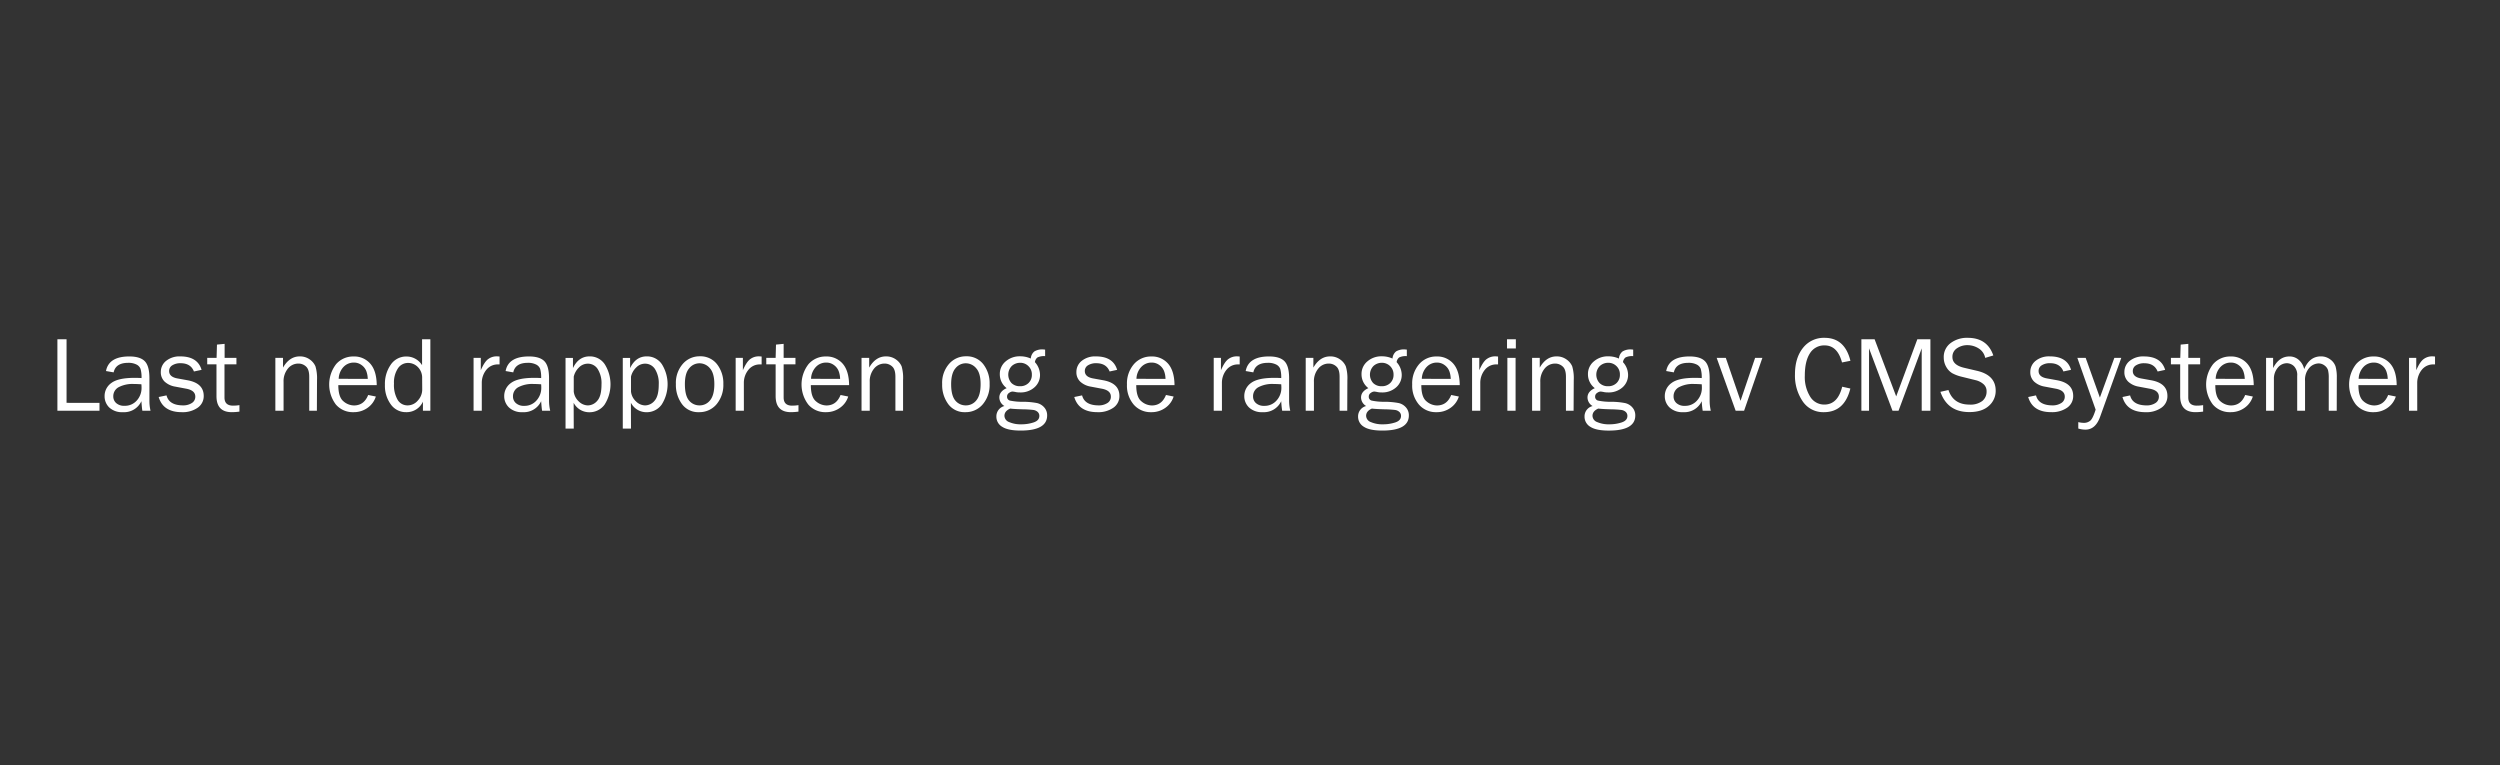 <svg id="Layer_1" data-name="Layer 1" xmlns="http://www.w3.org/2000/svg" viewBox="0 0 980 300"><rect x="0" y="0" width="980" height="300" fill="#333333" stroke="none"/><defs><style>.cls-1{fill:#fff;}</style></defs><title>text</title><path class="cls-1" d="M39,157.92V161H22.5V133h3.59v24.91Z"/><path class="cls-1" d="M59,161H55.8c-.12-.66-.24-1.9-.37-3.73a7.45,7.45,0,0,1-7.26,4.3,7.29,7.29,0,0,1-5.35-1.84A6.07,6.07,0,0,1,41,155.29a6.22,6.22,0,0,1,2.67-5.17q2.67-2,9.06-2c.58,0,1.49,0,2.75.08a11.74,11.74,0,0,0-.38-3.56,3.17,3.17,0,0,0-1.61-1.75,6.85,6.85,0,0,0-3.24-.66q-4.89,0-5.7,3.74l-3-.52q1.08-5.72,9.14-5.72c2.86,0,4.89.64,6.09,1.9s1.79,3.46,1.79,6.57V157A17.39,17.39,0,0,0,59,161Zm-3.55-10.36c-1.31-.08-2.31-.12-3-.12a11.76,11.76,0,0,0-5.93,1.25,4,4,0,0,0-2.11,3.66A3.41,3.41,0,0,0,45.54,158a4.59,4.59,0,0,0,3.29,1.07A6.12,6.12,0,0,0,53.62,157a7.28,7.28,0,0,0,1.87-5C55.49,151.62,55.47,151.16,55.43,150.64Z"/><path class="cls-1" d="M62.2,155.63l3.08-.64q1,3.91,6.48,3.92a6.13,6.13,0,0,0,3.4-.9,2.86,2.86,0,0,0,1.4-2.54c0-1.63-1.19-2.66-3.55-3.1l-4.37-.82a8,8,0,0,1-4.08-1.93,5,5,0,0,1-1.52-3.8,5.48,5.48,0,0,1,2.07-4.35,8.35,8.35,0,0,1,5.58-1.76q6.75,0,8.33,5.27l-3,.64c-.84-2.16-2.59-3.24-5.23-3.24a5.91,5.91,0,0,0-3.23.81,2.54,2.54,0,0,0-1.26,2.26c0,1.53,1.08,2.49,3.22,2.89l4,.72q6.34,1.16,6.34,6.15a5.49,5.49,0,0,1-2.36,4.61,10.25,10.25,0,0,1-6.27,1.75Q63.95,161.57,62.2,155.63Z"/><path class="cls-1" d="M93.86,158.81v2.54a22.68,22.68,0,0,1-3,.22q-6,0-6-6.28V142.81H81.23v-2.52H84.9l.15-5.21,3-.29v5.5h4.63v2.52H88v13q0,3.19,3.32,3.2A15.78,15.78,0,0,0,93.86,158.81Z"/><path class="cls-1" d="M124.22,161h-3V147.69c0-1.91-.42-3.26-1.25-4a4.28,4.28,0,0,0-3-1.17,5.23,5.23,0,0,0-4.14,2,7.76,7.76,0,0,0-1.67,5.19V161h-3.22V140.29h3v3.81c1.68-2.92,3.86-4.39,6.54-4.39a6.5,6.5,0,0,1,3.95,1.2,6.37,6.37,0,0,1,2.23,2.7,16.43,16.43,0,0,1,.61,5.41Z"/><path class="cls-1" d="M144.33,154.83l3,.61a8.5,8.5,0,0,1-3.2,4.4,9.22,9.22,0,0,1-5.6,1.73,8.71,8.71,0,0,1-6.87-3,13.07,13.07,0,0,1,.1-15.83,8.81,8.81,0,0,1,6.85-3,8.27,8.27,0,0,1,6.53,2.81q2.48,2.82,2.54,8.41H132.62q0,4.69,2,6.34a6.45,6.45,0,0,0,4.17,1.64Q142.7,158.91,144.33,154.83Zm-.18-6.3a9.25,9.25,0,0,0-.57-3.1,5.27,5.27,0,0,0-1.81-2.3,4.94,4.94,0,0,0-3.06-1,5.48,5.48,0,0,0-4.07,1.73,7.08,7.08,0,0,0-1.87,4.63Z"/><path class="cls-1" d="M168.7,133v28h-2.91v-3.55a7,7,0,0,1-6.56,4.12,7.21,7.21,0,0,1-6-3,12.32,12.32,0,0,1-2.34-7.71,13.14,13.14,0,0,1,2.31-7.94,7.28,7.28,0,0,1,6.16-3.17,7.13,7.13,0,0,1,6.09,3.41V133Zm-3.22,15.28a5.89,5.89,0,0,0-1.66-4.37,5.33,5.33,0,0,0-3.88-1.64,4.7,4.7,0,0,0-3.95,2.13,10.07,10.07,0,0,0-1.55,6,11.56,11.56,0,0,0,1.43,6.33,4.45,4.45,0,0,0,3.91,2.18,5.22,5.22,0,0,0,4-1.89,6.35,6.35,0,0,0,1.73-4.43Z"/><path class="cls-1" d="M188.86,161h-3.22V140.29h2.83v4.84q1.5-3.44,3-4.44a5.48,5.48,0,0,1,3.09-1c.33,0,.75,0,1.27.08v3.08h-.66a5.68,5.68,0,0,0-4.43,2,8.1,8.1,0,0,0-1.88,5.23Z"/><path class="cls-1" d="M215.68,161H212.5c-.12-.66-.24-1.9-.37-3.73a7.45,7.45,0,0,1-7.26,4.3,7.29,7.29,0,0,1-5.35-1.84,6.07,6.07,0,0,1-1.87-4.44,6.22,6.22,0,0,1,2.67-5.17q2.67-2,9.06-2c.58,0,1.5,0,2.75.08a11.74,11.74,0,0,0-.38-3.56,3.17,3.17,0,0,0-1.61-1.75,6.85,6.85,0,0,0-3.24-.66q-4.89,0-5.7,3.74l-3-.52q1.08-5.72,9.15-5.72c2.85,0,4.88.64,6.08,1.9s1.79,3.46,1.79,6.57V157A17.39,17.39,0,0,0,215.68,161Zm-3.55-10.36c-1.31-.08-2.31-.12-3-.12a11.76,11.76,0,0,0-5.93,1.25,4,4,0,0,0-2.11,3.66,3.41,3.41,0,0,0,1.14,2.59,4.59,4.59,0,0,0,3.29,1.07,6.12,6.12,0,0,0,4.79-2.11,7.28,7.28,0,0,0,1.87-5C212.19,151.62,212.17,151.16,212.13,150.64Z"/><path class="cls-1" d="M224.91,168h-3.22v-27.7h2.91v4q2.19-4.6,6.54-4.6a7,7,0,0,1,5.91,3.07A14.81,14.81,0,0,1,237,158.6a7.23,7.23,0,0,1-6,3,6.85,6.85,0,0,1-6.13-3.71Zm0-20.34v5.84a6.22,6.22,0,0,0,2,3.89,5.18,5.18,0,0,0,3.51,1.53,4.9,4.9,0,0,0,3.74-1.85c1.09-1.23,1.63-3.35,1.63-6.38a10.41,10.41,0,0,0-1.48-6,4.54,4.54,0,0,0-3.91-2.13,4.81,4.81,0,0,0-3.46,1.5A7.28,7.28,0,0,0,224.91,147.65Z"/><path class="cls-1" d="M247.35,168h-3.22v-27.7H247v4q2.19-4.6,6.53-4.6a7,7,0,0,1,5.92,3.07,14.83,14.83,0,0,1-.07,15.82,7.2,7.2,0,0,1-5.94,3,6.85,6.85,0,0,1-6.13-3.71Zm0-20.34v5.84a6.16,6.16,0,0,0,2,3.89,5.21,5.21,0,0,0,3.51,1.53,4.87,4.87,0,0,0,3.74-1.85c1.09-1.23,1.63-3.35,1.63-6.38a10.49,10.49,0,0,0-1.47-6,4.56,4.56,0,0,0-3.92-2.13,4.79,4.79,0,0,0-3.45,1.5A7.2,7.2,0,0,0,247.35,147.65Z"/><path class="cls-1" d="M274,161.57a7.86,7.86,0,0,1-6.66-3.16,12.63,12.63,0,0,1-2.39-7.84,11.29,11.29,0,0,1,2.69-7.9,8.67,8.67,0,0,1,6.68-3,8.18,8.18,0,0,1,6.76,3.11,12.11,12.11,0,0,1,2.47,7.77,11.69,11.69,0,0,1-2.66,7.92A8.73,8.73,0,0,1,274,161.57Zm.24-2.66a5.12,5.12,0,0,0,4.12-2c1.11-1.36,1.66-3.46,1.66-6.32s-.58-4.95-1.74-6.24a5.3,5.3,0,0,0-4.08-1.94,5.12,5.12,0,0,0-4.06,2q-1.67,1.95-1.66,6.2,0,4.5,1.66,6.43A5.2,5.2,0,0,0,274.23,158.91Z"/><path class="cls-1" d="M291.6,161h-3.22V140.29h2.83v4.84q1.5-3.44,3-4.44a5.42,5.42,0,0,1,3.08-1c.33,0,.75,0,1.27.08v3.08h-.65a5.65,5.65,0,0,0-4.43,2,8.05,8.05,0,0,0-1.89,5.23Z"/><path class="cls-1" d="M313,158.81v2.54a22.8,22.8,0,0,1-2.95.22q-6,0-6-6.28V142.81h-3.67v-2.52h3.67l.14-5.21,3-.29v5.5h4.63v2.52h-4.63v13c0,2.13,1.1,3.2,3.32,3.2A15.78,15.78,0,0,0,313,158.81Z"/><path class="cls-1" d="M329.5,154.83l3,.61a8.39,8.39,0,0,1-3.2,4.4,9.19,9.19,0,0,1-5.59,1.73,8.71,8.71,0,0,1-6.87-3,13,13,0,0,1,.1-15.83,8.81,8.81,0,0,1,6.85-3,8.28,8.28,0,0,1,6.53,2.81q2.47,2.82,2.53,8.41h-15q0,4.69,2,6.34a6.42,6.42,0,0,0,4.16,1.64Q327.88,158.91,329.5,154.83Zm-.18-6.3a9,9,0,0,0-.58-3.1,5.25,5.25,0,0,0-1.8-2.3,4.94,4.94,0,0,0-3.06-1,5.45,5.45,0,0,0-4.07,1.73,7.14,7.14,0,0,0-1.88,4.63Z"/><path class="cls-1" d="M354,161h-3V147.69c0-1.91-.41-3.26-1.25-4a4.26,4.26,0,0,0-3-1.17,5.24,5.24,0,0,0-4.14,2,7.76,7.76,0,0,0-1.67,5.19V161h-3.22V140.29h3v3.81c1.68-2.92,3.86-4.39,6.54-4.39a6.5,6.5,0,0,1,3.95,1.2,6.37,6.37,0,0,1,2.23,2.7A16.43,16.43,0,0,1,354,149Z"/><path class="cls-1" d="M378.37,161.57a7.88,7.88,0,0,1-6.66-3.16,12.63,12.63,0,0,1-2.38-7.84,11.29,11.29,0,0,1,2.68-7.9,8.67,8.67,0,0,1,6.69-3,8.18,8.18,0,0,1,6.76,3.11,12.17,12.17,0,0,1,2.47,7.77,11.64,11.64,0,0,1-2.67,7.92A8.71,8.71,0,0,1,378.37,161.57Zm.25-2.66a5.13,5.13,0,0,0,4.12-2c1.11-1.36,1.66-3.46,1.66-6.32s-.58-4.95-1.74-6.24a5.33,5.33,0,0,0-4.08-1.94,5.14,5.14,0,0,0-4.07,2c-1.1,1.3-1.66,3.37-1.66,6.2,0,3,.56,5.14,1.66,6.43A5.22,5.22,0,0,0,378.62,158.91Z"/><path class="cls-1" d="M409.69,137.05v2.56a5.84,5.84,0,0,0-3,.51,2.7,2.7,0,0,0-1,1.85,7.52,7.52,0,0,1,2,5,6.4,6.4,0,0,1-2.17,4.86,8.12,8.12,0,0,1-5.81,2,7.31,7.31,0,0,1-1.42-.12,10.69,10.69,0,0,0-1.41-.23,2.51,2.51,0,0,0-1.33.55,1.64,1.64,0,0,0-.78,1.4,1.52,1.52,0,0,0,1.12,1.6,23.87,23.87,0,0,0,5.32.47,29.56,29.56,0,0,1,5.24.49,5.32,5.32,0,0,1,2.86,1.68,4.6,4.6,0,0,1,1.17,3.19q0,5.93-10.42,5.92-4.95,0-7.21-1.48a4.57,4.57,0,0,1-2.27-4,4.17,4.17,0,0,1,3.16-4.14,3.93,3.93,0,0,1-2-3.35c0-1.59,1-2.82,2.87-3.66a6.76,6.76,0,0,1-2.68-5.48,6.33,6.33,0,0,1,2.29-5,8.33,8.33,0,0,1,5.6-2,10.16,10.16,0,0,1,4.25.88,3.92,3.92,0,0,1,1.42-2.8,6,6,0,0,1,3.4-.78C409,137,409.3,137,409.69,137.05ZM396,160.16c-1.51.66-2.26,1.61-2.26,2.85a2.7,2.7,0,0,0,1.86,2.45,11.12,11.12,0,0,0,4.72.87,15.1,15.1,0,0,0,4.88-.75c1.48-.5,2.22-1.34,2.22-2.53a2.07,2.07,0,0,0-.66-1.58,3.19,3.19,0,0,0-1.79-.78,39.34,39.34,0,0,0-4-.24C398.73,160.39,397.07,160.3,396,160.16Zm3.85-8.76a4.57,4.57,0,0,0,3.34-1.26,4.34,4.34,0,0,0,1.3-3.27,4.45,4.45,0,0,0-1.35-3.35,4.49,4.49,0,0,0-3.25-1.31,4.82,4.82,0,0,0-3.24,1.23,4.89,4.89,0,0,0-.14,6.72A4.57,4.57,0,0,0,399.84,151.4Z"/><path class="cls-1" d="M421.11,155.63l3.07-.64q1,3.91,6.49,3.92a6.16,6.16,0,0,0,3.4-.9,2.86,2.86,0,0,0,1.39-2.54q0-2.44-3.55-3.1l-4.36-.82a8,8,0,0,1-4.08-1.93,5,5,0,0,1-1.52-3.8,5.48,5.48,0,0,1,2.07-4.35,8.35,8.35,0,0,1,5.58-1.76q6.75,0,8.32,5.27l-2.95.64q-1.28-3.24-5.23-3.24a5.88,5.88,0,0,0-3.23.81,2.54,2.54,0,0,0-1.26,2.26q0,2.3,3.22,2.89l4,.72q6.35,1.16,6.34,6.15a5.49,5.49,0,0,1-2.36,4.61,10.26,10.26,0,0,1-6.28,1.75Q422.86,161.57,421.11,155.63Z"/><path class="cls-1" d="M457.06,154.83l3,.61a8.39,8.39,0,0,1-3.2,4.4,9.2,9.2,0,0,1-5.6,1.73,8.71,8.71,0,0,1-6.87-3,11.42,11.42,0,0,1-2.62-7.83,11.54,11.54,0,0,1,2.73-8,8.81,8.81,0,0,1,6.85-3,8.29,8.29,0,0,1,6.53,2.81q2.47,2.82,2.53,8.41h-15c0,3.13.65,5.24,2,6.34a6.42,6.42,0,0,0,4.16,1.64Q455.44,158.91,457.06,154.83Zm-.19-6.3a8.78,8.78,0,0,0-.57-3.1,5.32,5.32,0,0,0-1.8-2.3,4.94,4.94,0,0,0-3.06-1,5.45,5.45,0,0,0-4.07,1.73,7.09,7.09,0,0,0-1.88,4.63Z"/><path class="cls-1" d="M479,161h-3.22V140.29h2.83v4.84q1.5-3.44,3-4.44a5.42,5.42,0,0,1,3.08-1c.33,0,.75,0,1.27.08v3.08h-.65a5.65,5.65,0,0,0-4.43,2,8.05,8.05,0,0,0-1.89,5.23Z"/><path class="cls-1" d="M505.78,161h-3.17a35.34,35.34,0,0,1-.37-3.73,7.47,7.47,0,0,1-7.26,4.3,7.31,7.31,0,0,1-5.36-1.84,6.06,6.06,0,0,1-1.86-4.44,6.24,6.24,0,0,1,2.66-5.17q2.67-2,9.07-2c.57,0,1.49,0,2.75.08a12.07,12.07,0,0,0-.38-3.56,3.2,3.2,0,0,0-1.61-1.75,6.85,6.85,0,0,0-3.24-.66q-4.9,0-5.7,3.74l-3-.52q1.1-5.72,9.15-5.72c2.86,0,4.88.64,6.08,1.9s1.79,3.46,1.79,6.57V157A18,18,0,0,0,505.78,161Zm-3.54-10.36c-1.32-.08-2.31-.12-3-.12a11.69,11.69,0,0,0-5.92,1.25,4,4,0,0,0-2.12,3.66,3.41,3.41,0,0,0,1.14,2.59,4.61,4.61,0,0,0,3.29,1.07,6.12,6.12,0,0,0,4.79-2.11,7.29,7.29,0,0,0,1.88-5C502.3,151.62,502.28,151.16,502.24,150.64Z"/><path class="cls-1" d="M528.12,161h-3V147.69c0-1.91-.41-3.26-1.25-4a4.26,4.26,0,0,0-3-1.17,5.21,5.21,0,0,0-4.13,2,7.71,7.71,0,0,0-1.68,5.19V161h-3.22V140.29h3v3.81c1.68-2.92,3.86-4.39,6.54-4.39a6.48,6.48,0,0,1,3.95,1.2,6.3,6.3,0,0,1,2.23,2.7,16.16,16.16,0,0,1,.61,5.41Z"/><path class="cls-1" d="M551.48,137.05v2.56a5.84,5.84,0,0,0-3,.51,2.7,2.7,0,0,0-1,1.85,7.52,7.52,0,0,1,2,5,6.4,6.4,0,0,1-2.17,4.86,8.12,8.12,0,0,1-5.81,2,7.13,7.13,0,0,1-1.41-.12,11,11,0,0,0-1.42-.23,2.51,2.51,0,0,0-1.33.55,1.64,1.64,0,0,0-.78,1.4,1.52,1.52,0,0,0,1.13,1.6,23.68,23.68,0,0,0,5.31.47,29.56,29.56,0,0,1,5.24.49,5.32,5.32,0,0,1,2.86,1.68,4.6,4.6,0,0,1,1.17,3.19q0,5.93-10.42,5.92-4.95,0-7.21-1.48a4.57,4.57,0,0,1-2.27-4,4.17,4.17,0,0,1,3.16-4.14,3.93,3.93,0,0,1-2-3.35c0-1.59,1-2.82,2.87-3.66a6.76,6.76,0,0,1-2.68-5.48,6.33,6.33,0,0,1,2.29-5,8.33,8.33,0,0,1,5.6-2,10.13,10.13,0,0,1,4.25.88,3.92,3.92,0,0,1,1.42-2.8,6,6,0,0,1,3.4-.78C550.83,137,551.09,137,551.48,137.05Zm-13.7,23.11c-1.51.66-2.26,1.61-2.26,2.85a2.7,2.7,0,0,0,1.86,2.45,11.12,11.12,0,0,0,4.72.87,15.2,15.2,0,0,0,4.89-.75c1.47-.5,2.21-1.34,2.21-2.53a2.07,2.07,0,0,0-.66-1.58,3.19,3.19,0,0,0-1.79-.78,39.34,39.34,0,0,0-4-.24C540.53,160.39,538.86,160.3,537.78,160.16Zm3.85-8.76a4.61,4.61,0,0,0,3.35-1.26,4.37,4.37,0,0,0,1.29-3.27,4.54,4.54,0,0,0-4.6-4.66,4.82,4.82,0,0,0-3.24,1.23,4.89,4.89,0,0,0-.14,6.72A4.57,4.57,0,0,0,541.63,151.4Z"/><path class="cls-1" d="M568.87,154.83l3,.61a8.45,8.45,0,0,1-3.2,4.4,9.2,9.2,0,0,1-5.6,1.73,8.71,8.71,0,0,1-6.87-3,11.42,11.42,0,0,1-2.62-7.83,11.54,11.54,0,0,1,2.73-8,8.8,8.8,0,0,1,6.85-3,8.29,8.29,0,0,1,6.53,2.81c1.64,1.88,2.49,4.68,2.53,8.41H557.16c0,3.13.65,5.24,2,6.34a6.42,6.42,0,0,0,4.16,1.64Q567.25,158.91,568.87,154.83Zm-.19-6.3a9,9,0,0,0-.57-3.1,5.27,5.27,0,0,0-1.81-2.3,4.89,4.89,0,0,0-3-1,5.45,5.45,0,0,0-4.07,1.73,7.09,7.09,0,0,0-1.88,4.63Z"/><path class="cls-1" d="M580.27,161h-3.22V140.29h2.83v4.84q1.5-3.44,3-4.44a5.48,5.48,0,0,1,3.09-1c.33,0,.75,0,1.27.08v3.08h-.65a5.65,5.65,0,0,0-4.43,2,8.05,8.05,0,0,0-1.89,5.23Z"/><path class="cls-1" d="M594.21,133v3.59h-3.46V133Zm-.1,7.28V161h-3.22V140.29Z"/><path class="cls-1" d="M616.85,161h-3V147.69c0-1.91-.42-3.26-1.25-4a4.3,4.3,0,0,0-3-1.17,5.23,5.23,0,0,0-4.13,2,7.76,7.76,0,0,0-1.67,5.19V161h-3.22V140.29h3v3.81c1.69-2.92,3.87-4.39,6.55-4.39a6.45,6.45,0,0,1,3.94,1.2,6.33,6.33,0,0,1,2.24,2.7,16.5,16.5,0,0,1,.6,5.41Z"/><path class="cls-1" d="M640.21,137.05v2.56a5.82,5.82,0,0,0-3,.51,2.74,2.74,0,0,0-1,1.85,7.47,7.47,0,0,1,2,5,6.43,6.43,0,0,1-2.16,4.86,8.12,8.12,0,0,1-5.81,2,7.31,7.31,0,0,1-1.42-.12,10.69,10.69,0,0,0-1.41-.23,2.54,2.54,0,0,0-1.34.55,1.64,1.64,0,0,0-.78,1.4,1.53,1.53,0,0,0,1.13,1.6,23.68,23.68,0,0,0,5.31.47A29.35,29.35,0,0,1,637,158a5.29,5.29,0,0,1,2.86,1.68,4.6,4.6,0,0,1,1.17,3.19q0,5.93-10.41,5.92-4.95,0-7.21-1.48a4.57,4.57,0,0,1-2.27-4,4.16,4.16,0,0,1,3.16-4.14,3.93,3.93,0,0,1-2-3.35c0-1.59,1-2.82,2.87-3.66a6.77,6.77,0,0,1-2.69-5.48,6.34,6.34,0,0,1,2.3-5,8.33,8.33,0,0,1,5.6-2,10.08,10.08,0,0,1,4.24.88,3.93,3.93,0,0,1,1.43-2.8,6,6,0,0,1,3.39-.78C639.56,137,639.83,137,640.21,137.05Zm-13.7,23.11q-2.25,1-2.25,2.85a2.7,2.7,0,0,0,1.85,2.45,11.2,11.2,0,0,0,4.73.87,15.1,15.1,0,0,0,4.88-.75c1.48-.5,2.22-1.34,2.22-2.53a2.07,2.07,0,0,0-.66-1.58,3.25,3.25,0,0,0-1.79-.78,39.56,39.56,0,0,0-4-.24C629.26,160.39,627.59,160.3,626.51,160.16Zm3.86-8.76a4.57,4.57,0,0,0,3.34-1.26,4.37,4.37,0,0,0,1.29-3.27,4.44,4.44,0,0,0-1.34-3.35,4.51,4.51,0,0,0-3.25-1.31,4.79,4.79,0,0,0-3.24,1.23,4.86,4.86,0,0,0-.14,6.72A4.55,4.55,0,0,0,630.37,151.4Z"/><path class="cls-1" d="M670.63,161h-3.18a35.34,35.34,0,0,1-.37-3.73,7.45,7.45,0,0,1-7.26,4.3,7.27,7.27,0,0,1-5.35-1.84,6,6,0,0,1-1.87-4.44,6.22,6.22,0,0,1,2.67-5.17q2.65-2,9.06-2c.57,0,1.49,0,2.75.08a12.07,12.07,0,0,0-.38-3.56,3.17,3.17,0,0,0-1.61-1.75,6.85,6.85,0,0,0-3.24-.66q-4.9,0-5.7,3.74l-3-.52q1.1-5.72,9.15-5.72c2.86,0,4.88.64,6.08,1.9s1.8,3.46,1.8,6.57V157A17.39,17.39,0,0,0,670.63,161Zm-3.55-10.36q-2-.12-3-.12a11.72,11.72,0,0,0-5.92,1.25,4,4,0,0,0-2.12,3.66,3.41,3.41,0,0,0,1.14,2.59,4.61,4.61,0,0,0,3.29,1.07,6.1,6.1,0,0,0,4.79-2.11,7.29,7.29,0,0,0,1.88-5C667.14,151.62,667.12,151.16,667.08,150.64Z"/><path class="cls-1" d="M690.85,140.29,683.69,161h-3.32l-7.43-20.71h3.58l5.77,16.83L688,140.29Z"/><path class="cls-1" d="M722.14,151.59l3.2.71q-2.3,9.27-10.38,9.27a9.65,9.65,0,0,1-8.33-4.28,17.83,17.83,0,0,1-3-10.55q0-6.47,3.16-10.39a10.33,10.33,0,0,1,8.47-3.92q7.88,0,10.11,9l-3.3.65q-1.8-6.69-6.83-6.68a6.5,6.5,0,0,0-5.75,3.1q-2,3.11-2,8.73a14.49,14.49,0,0,0,2.09,8.25,6.4,6.4,0,0,0,5.54,3.11Q720.39,158.6,722.14,151.59Z"/><path class="cls-1" d="M756.72,161h-3.41V136.55L744.23,161h-2.38l-9.19-24.45V161h-3V133h5.19l8.46,22.39L751.59,133h5.13Z"/><path class="cls-1" d="M760.64,153.6l3.15-.72q1.92,5.72,8.27,5.72a7.63,7.63,0,0,0,5-1.41,4.68,4.68,0,0,0,1.68-3.78,3.59,3.59,0,0,0-1.28-2.88,7.23,7.23,0,0,0-3-1.5l-5.6-1.38a14.86,14.86,0,0,1-3.56-1.34,6.58,6.58,0,0,1-2.35-2.44,7.3,7.3,0,0,1-1-3.76,6.73,6.73,0,0,1,2.65-5.59,10.61,10.61,0,0,1,6.78-2.09q7.63,0,10,6.91l-3.18.95a5.65,5.65,0,0,0-2.6-3.73,8.21,8.21,0,0,0-4.37-1.26,7.14,7.14,0,0,0-4.09,1.22,3.91,3.91,0,0,0-1.79,3.44c0,2.07,1.51,3.48,4.54,4.2l5.24,1.23q7.17,1.73,7.18,7.73a7.75,7.75,0,0,1-2.7,6q-2.7,2.42-7.6,2.41Q763.42,161.57,760.64,153.6Z"/><path class="cls-1" d="M795.05,155.63l3.07-.64q1,3.91,6.48,3.92A6.17,6.17,0,0,0,808,158a2.86,2.86,0,0,0,1.39-2.54q0-2.44-3.55-3.1l-4.36-.82a8,8,0,0,1-4.08-1.93,5,5,0,0,1-1.52-3.8,5.48,5.48,0,0,1,2.07-4.35,8.35,8.35,0,0,1,5.58-1.76q6.75,0,8.32,5.27l-3,.64q-1.27-3.24-5.23-3.24a5.88,5.88,0,0,0-3.23.81,2.54,2.54,0,0,0-1.26,2.26q0,2.3,3.22,2.89l4,.72q6.33,1.16,6.34,6.15a5.49,5.49,0,0,1-2.36,4.61,10.28,10.28,0,0,1-6.28,1.75Q796.8,161.57,795.05,155.63Z"/><path class="cls-1" d="M831.54,140.29l-8.31,23.13c-1.2,3.34-3.12,5-5.77,5a10.18,10.18,0,0,1-2.77-.43v-2.52a10.07,10.07,0,0,0,2.16.29,3.87,3.87,0,0,0,2.57-.88q1-.88,2.07-4.3l-7.17-20.29h3.27l5.56,15.56,5.67-15.56Z"/><path class="cls-1" d="M832,155.63,835,155q1,3.91,6.48,3.92a6.13,6.13,0,0,0,3.4-.9,2.86,2.86,0,0,0,1.4-2.54c0-1.63-1.19-2.66-3.55-3.1l-4.37-.82a8,8,0,0,1-4.08-1.93,5,5,0,0,1-1.52-3.8,5.48,5.48,0,0,1,2.07-4.35,8.35,8.35,0,0,1,5.58-1.76q6.75,0,8.33,5.27l-2.95.64c-.85-2.16-2.6-3.24-5.23-3.24a5.86,5.86,0,0,0-3.23.81,2.55,2.55,0,0,0-1.27,2.26q0,2.3,3.23,2.89l4,.72q6.35,1.16,6.34,6.15a5.47,5.47,0,0,1-2.36,4.61,10.25,10.25,0,0,1-6.27,1.75Q833.71,161.57,832,155.63Z"/><path class="cls-1" d="M863.63,158.81v2.54a22.94,22.94,0,0,1-3,.22q-6,0-6-6.28V142.81H851v-2.52h3.67l.15-5.21,3-.29v5.5h4.64v2.52H857.8v13q0,3.19,3.32,3.2A15.9,15.9,0,0,0,863.63,158.81Z"/><path class="cls-1" d="M880.11,154.83l3,.61a8.5,8.5,0,0,1-3.2,4.4,9.22,9.22,0,0,1-5.6,1.73,8.71,8.71,0,0,1-6.87-3,13,13,0,0,1,.1-15.83,8.81,8.81,0,0,1,6.85-3,8.27,8.27,0,0,1,6.53,2.81q2.48,2.82,2.54,8.41H868.4q0,4.69,2,6.34a6.43,6.43,0,0,0,4.17,1.64Q878.48,158.91,880.11,154.83Zm-.18-6.3a9,9,0,0,0-.58-3.1,5.18,5.18,0,0,0-1.8-2.3,4.94,4.94,0,0,0-3.06-1,5.47,5.47,0,0,0-4.07,1.73,7.08,7.08,0,0,0-1.87,4.63Z"/><path class="cls-1" d="M916,161h-3.13V148.12a12.07,12.07,0,0,0-.28-3,3.61,3.61,0,0,0-1.34-1.83,3.86,3.86,0,0,0-2.4-.83,5.1,5.1,0,0,0-3.56,1.69,7,7,0,0,0-1.71,5.16V161H900.5V147.36a4.89,4.89,0,0,0-1.3-3.85,4.1,4.1,0,0,0-2.74-1.13,4.59,4.59,0,0,0-3.57,1.76,6.63,6.63,0,0,0-1.52,4.47V161H888.3V140.29h2.76v4q2.33-4.56,6.38-4.56a5.38,5.38,0,0,1,3.8,1.46,6.64,6.64,0,0,1,2,3.51q2.13-5,6.54-5a6,6,0,0,1,3.7,1.21,5.6,5.6,0,0,1,2.07,2.78,15.85,15.85,0,0,1,.48,4.42Z"/><path class="cls-1" d="M936.16,154.83l3,.61a8.5,8.5,0,0,1-3.2,4.4,9.25,9.25,0,0,1-5.6,1.73,8.71,8.71,0,0,1-6.87-3,13,13,0,0,1,.1-15.83,8.81,8.81,0,0,1,6.85-3,8.28,8.28,0,0,1,6.53,2.81q2.47,2.82,2.53,8.41h-15q0,4.69,2,6.34a6.42,6.42,0,0,0,4.16,1.64Q934.54,158.91,936.16,154.83Zm-.18-6.3a9,9,0,0,0-.58-3.1,5.18,5.18,0,0,0-1.8-2.3,4.94,4.94,0,0,0-3.06-1,5.47,5.47,0,0,0-4.07,1.73,7.08,7.08,0,0,0-1.87,4.63Z"/><path class="cls-1" d="M947.56,161h-3.22V140.29h2.83v4.84q1.5-3.44,3-4.44a5.43,5.43,0,0,1,3.09-1c.32,0,.75,0,1.27.08v3.08h-.66a5.66,5.66,0,0,0-4.43,2,8.16,8.16,0,0,0-1.89,5.23Z"/></svg>